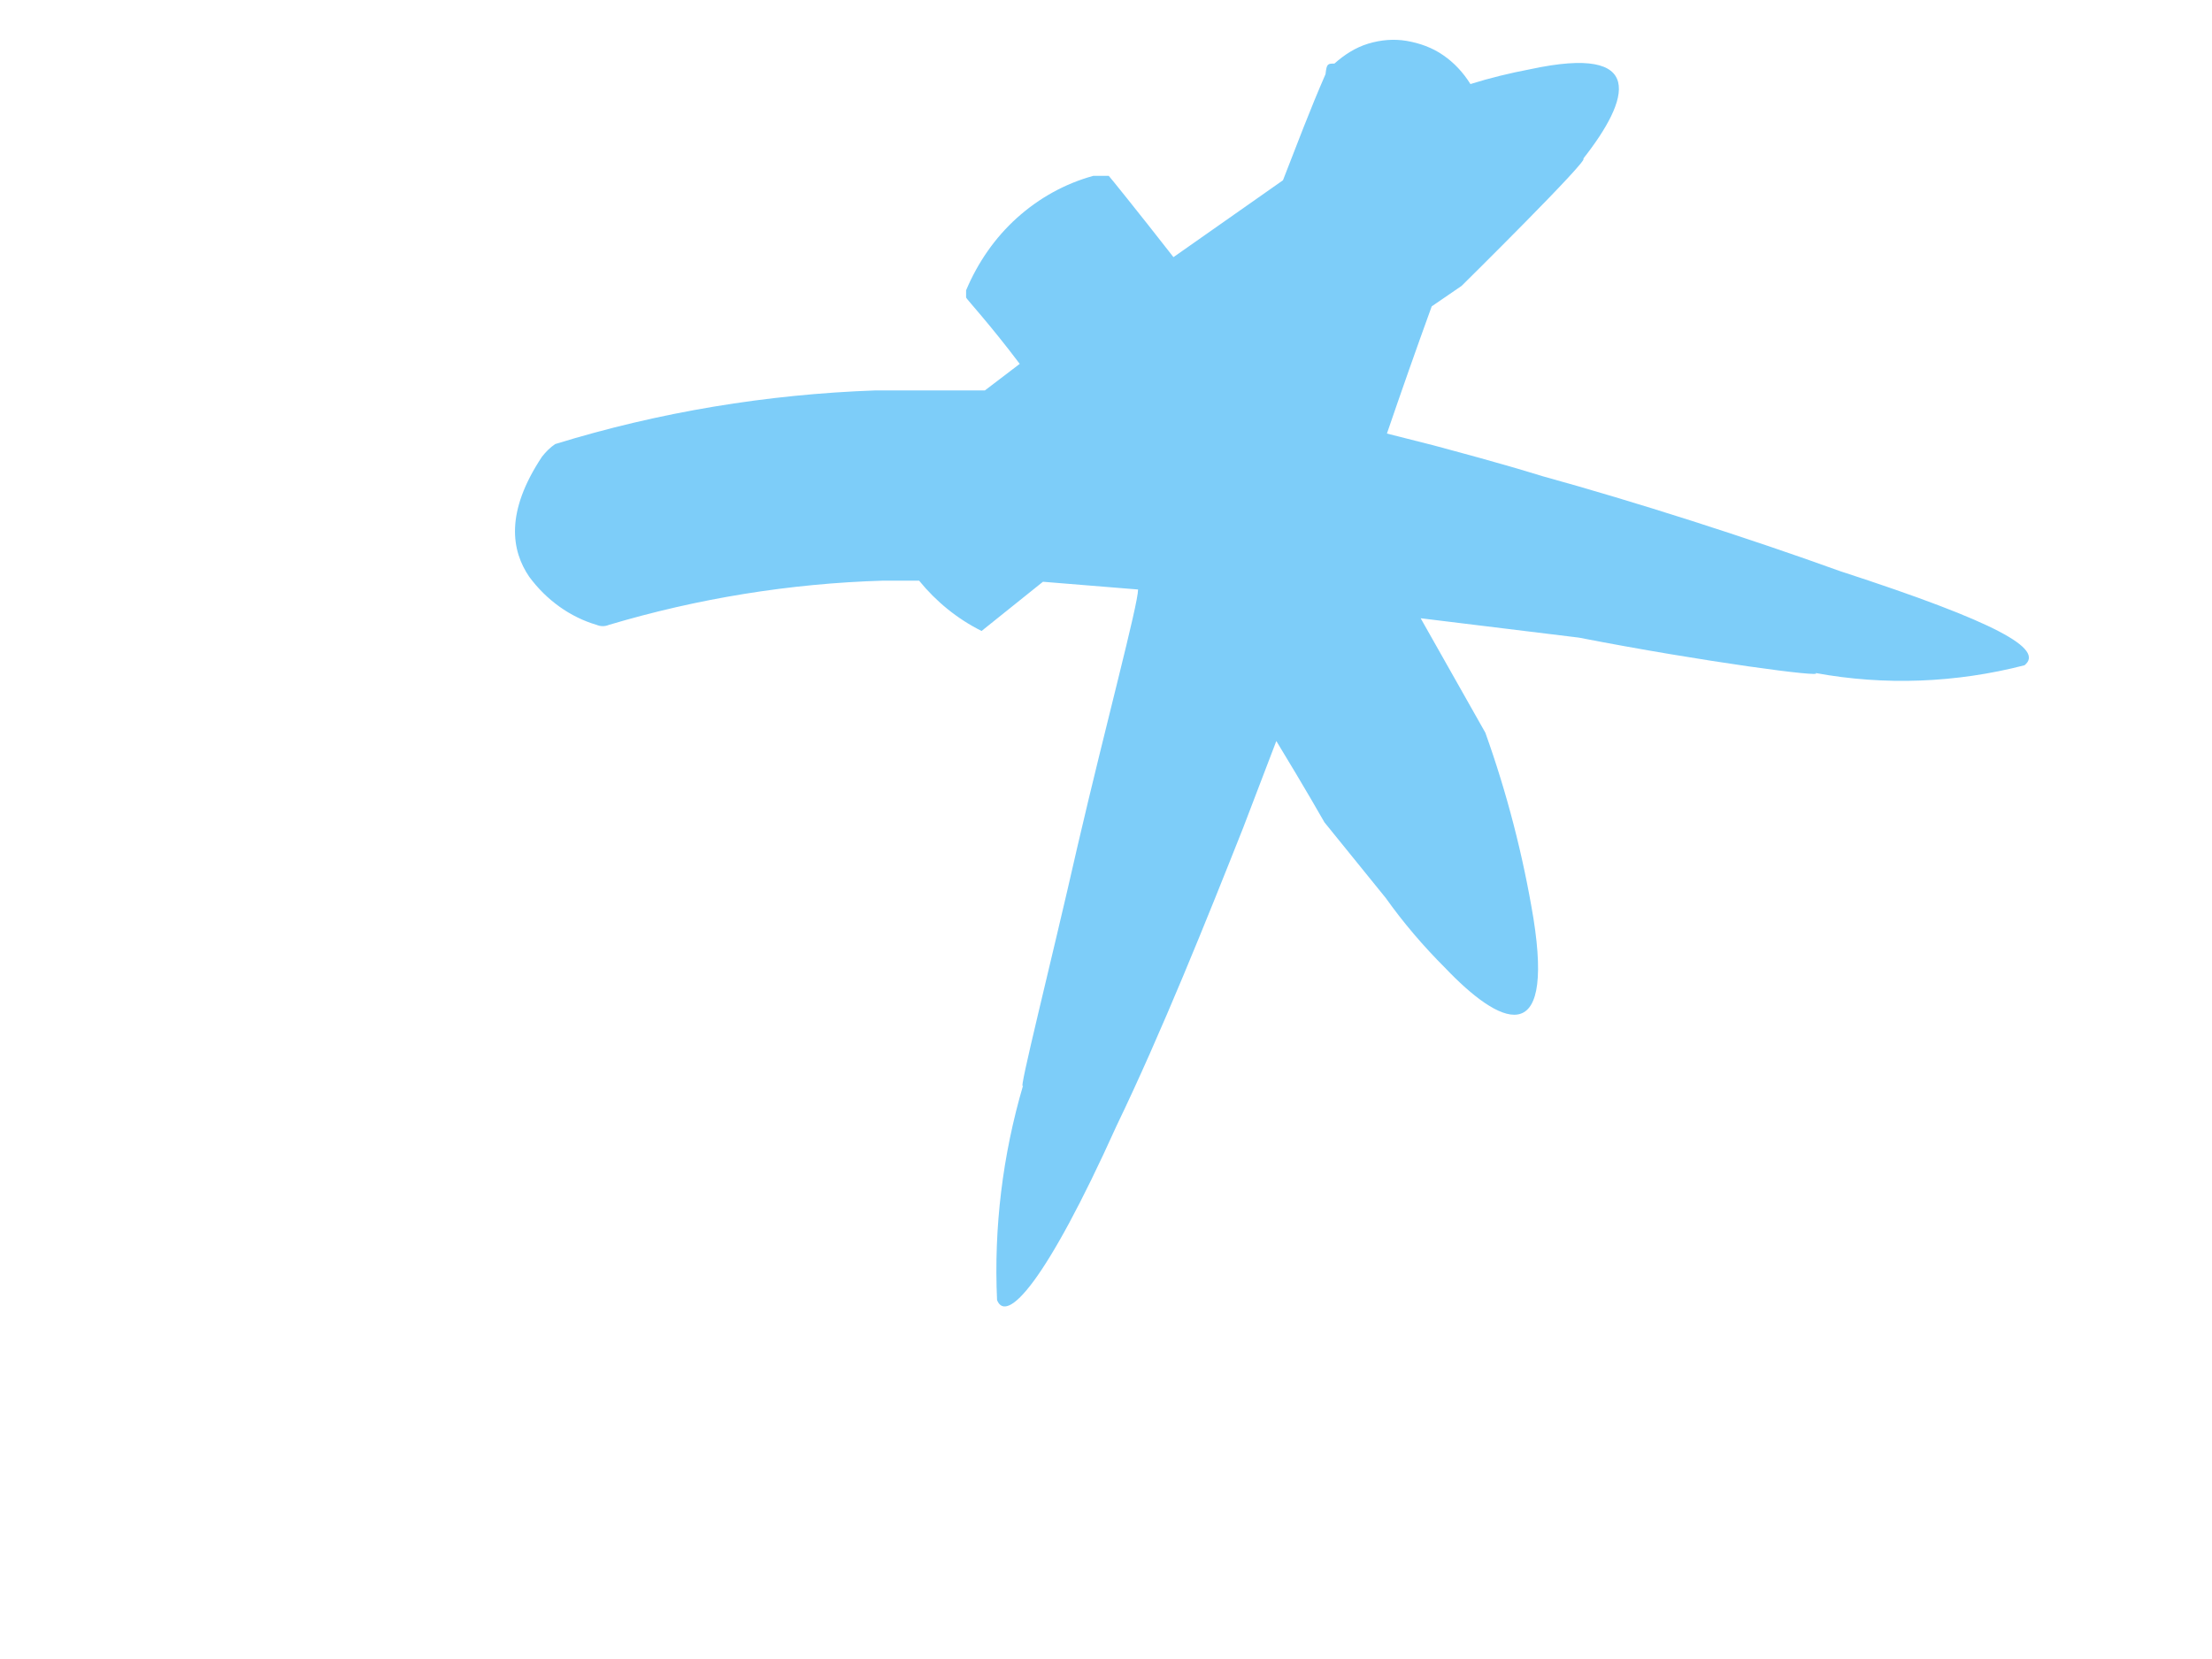 <svg width="4" height="3" viewBox="0 0 4 3" fill="none" xmlns="http://www.w3.org/2000/svg">
<path d="M3.283 1.217C3.408 1.24 3.537 1.235 3.661 1.203C3.697 1.174 3.614 1.126 3.328 1.033C3.162 0.973 2.956 0.907 2.789 0.861C2.708 0.836 2.635 0.817 2.591 0.805L2.508 0.784C2.534 0.708 2.561 0.631 2.589 0.554L2.643 0.517C2.643 0.517 2.878 0.285 2.863 0.287C2.948 0.179 2.978 0.08 2.768 0.125C2.731 0.132 2.694 0.141 2.659 0.152C2.646 0.131 2.629 0.113 2.61 0.1C2.59 0.086 2.567 0.078 2.544 0.074C2.521 0.07 2.497 0.072 2.474 0.079C2.451 0.086 2.431 0.099 2.413 0.115C2.401 0.115 2.399 0.115 2.397 0.134C2.369 0.198 2.345 0.262 2.32 0.326L2.122 0.465C2.054 0.378 2.007 0.32 2.005 0.318H1.977C1.926 0.332 1.879 0.358 1.839 0.394C1.799 0.43 1.768 0.475 1.747 0.525C1.747 0.525 1.747 0.536 1.747 0.538C1.747 0.54 1.789 0.585 1.844 0.658L1.781 0.706C1.713 0.706 1.644 0.706 1.583 0.706C1.387 0.713 1.192 0.745 1.004 0.803C0.995 0.809 0.987 0.817 0.98 0.826C0.913 0.927 0.925 0.996 0.957 1.043C0.988 1.085 1.031 1.116 1.079 1.13C1.086 1.133 1.094 1.133 1.101 1.13C1.262 1.082 1.429 1.055 1.597 1.05H1.662C1.693 1.088 1.731 1.119 1.775 1.141L1.886 1.052L2.058 1.066C2.058 1.093 1.999 1.313 1.949 1.528C1.9 1.744 1.84 1.98 1.85 1.963C1.813 2.089 1.797 2.22 1.803 2.351C1.82 2.394 1.89 2.322 2.019 2.036C2.1 1.868 2.183 1.661 2.248 1.497L2.308 1.34C2.361 1.427 2.395 1.487 2.395 1.487L2.506 1.624C2.538 1.669 2.574 1.711 2.613 1.75C2.712 1.854 2.811 1.901 2.773 1.661C2.754 1.546 2.725 1.434 2.686 1.325L2.569 1.118L2.855 1.153C3.081 1.197 3.302 1.226 3.283 1.217Z" fill="#7DCDF9"/>
</svg>

